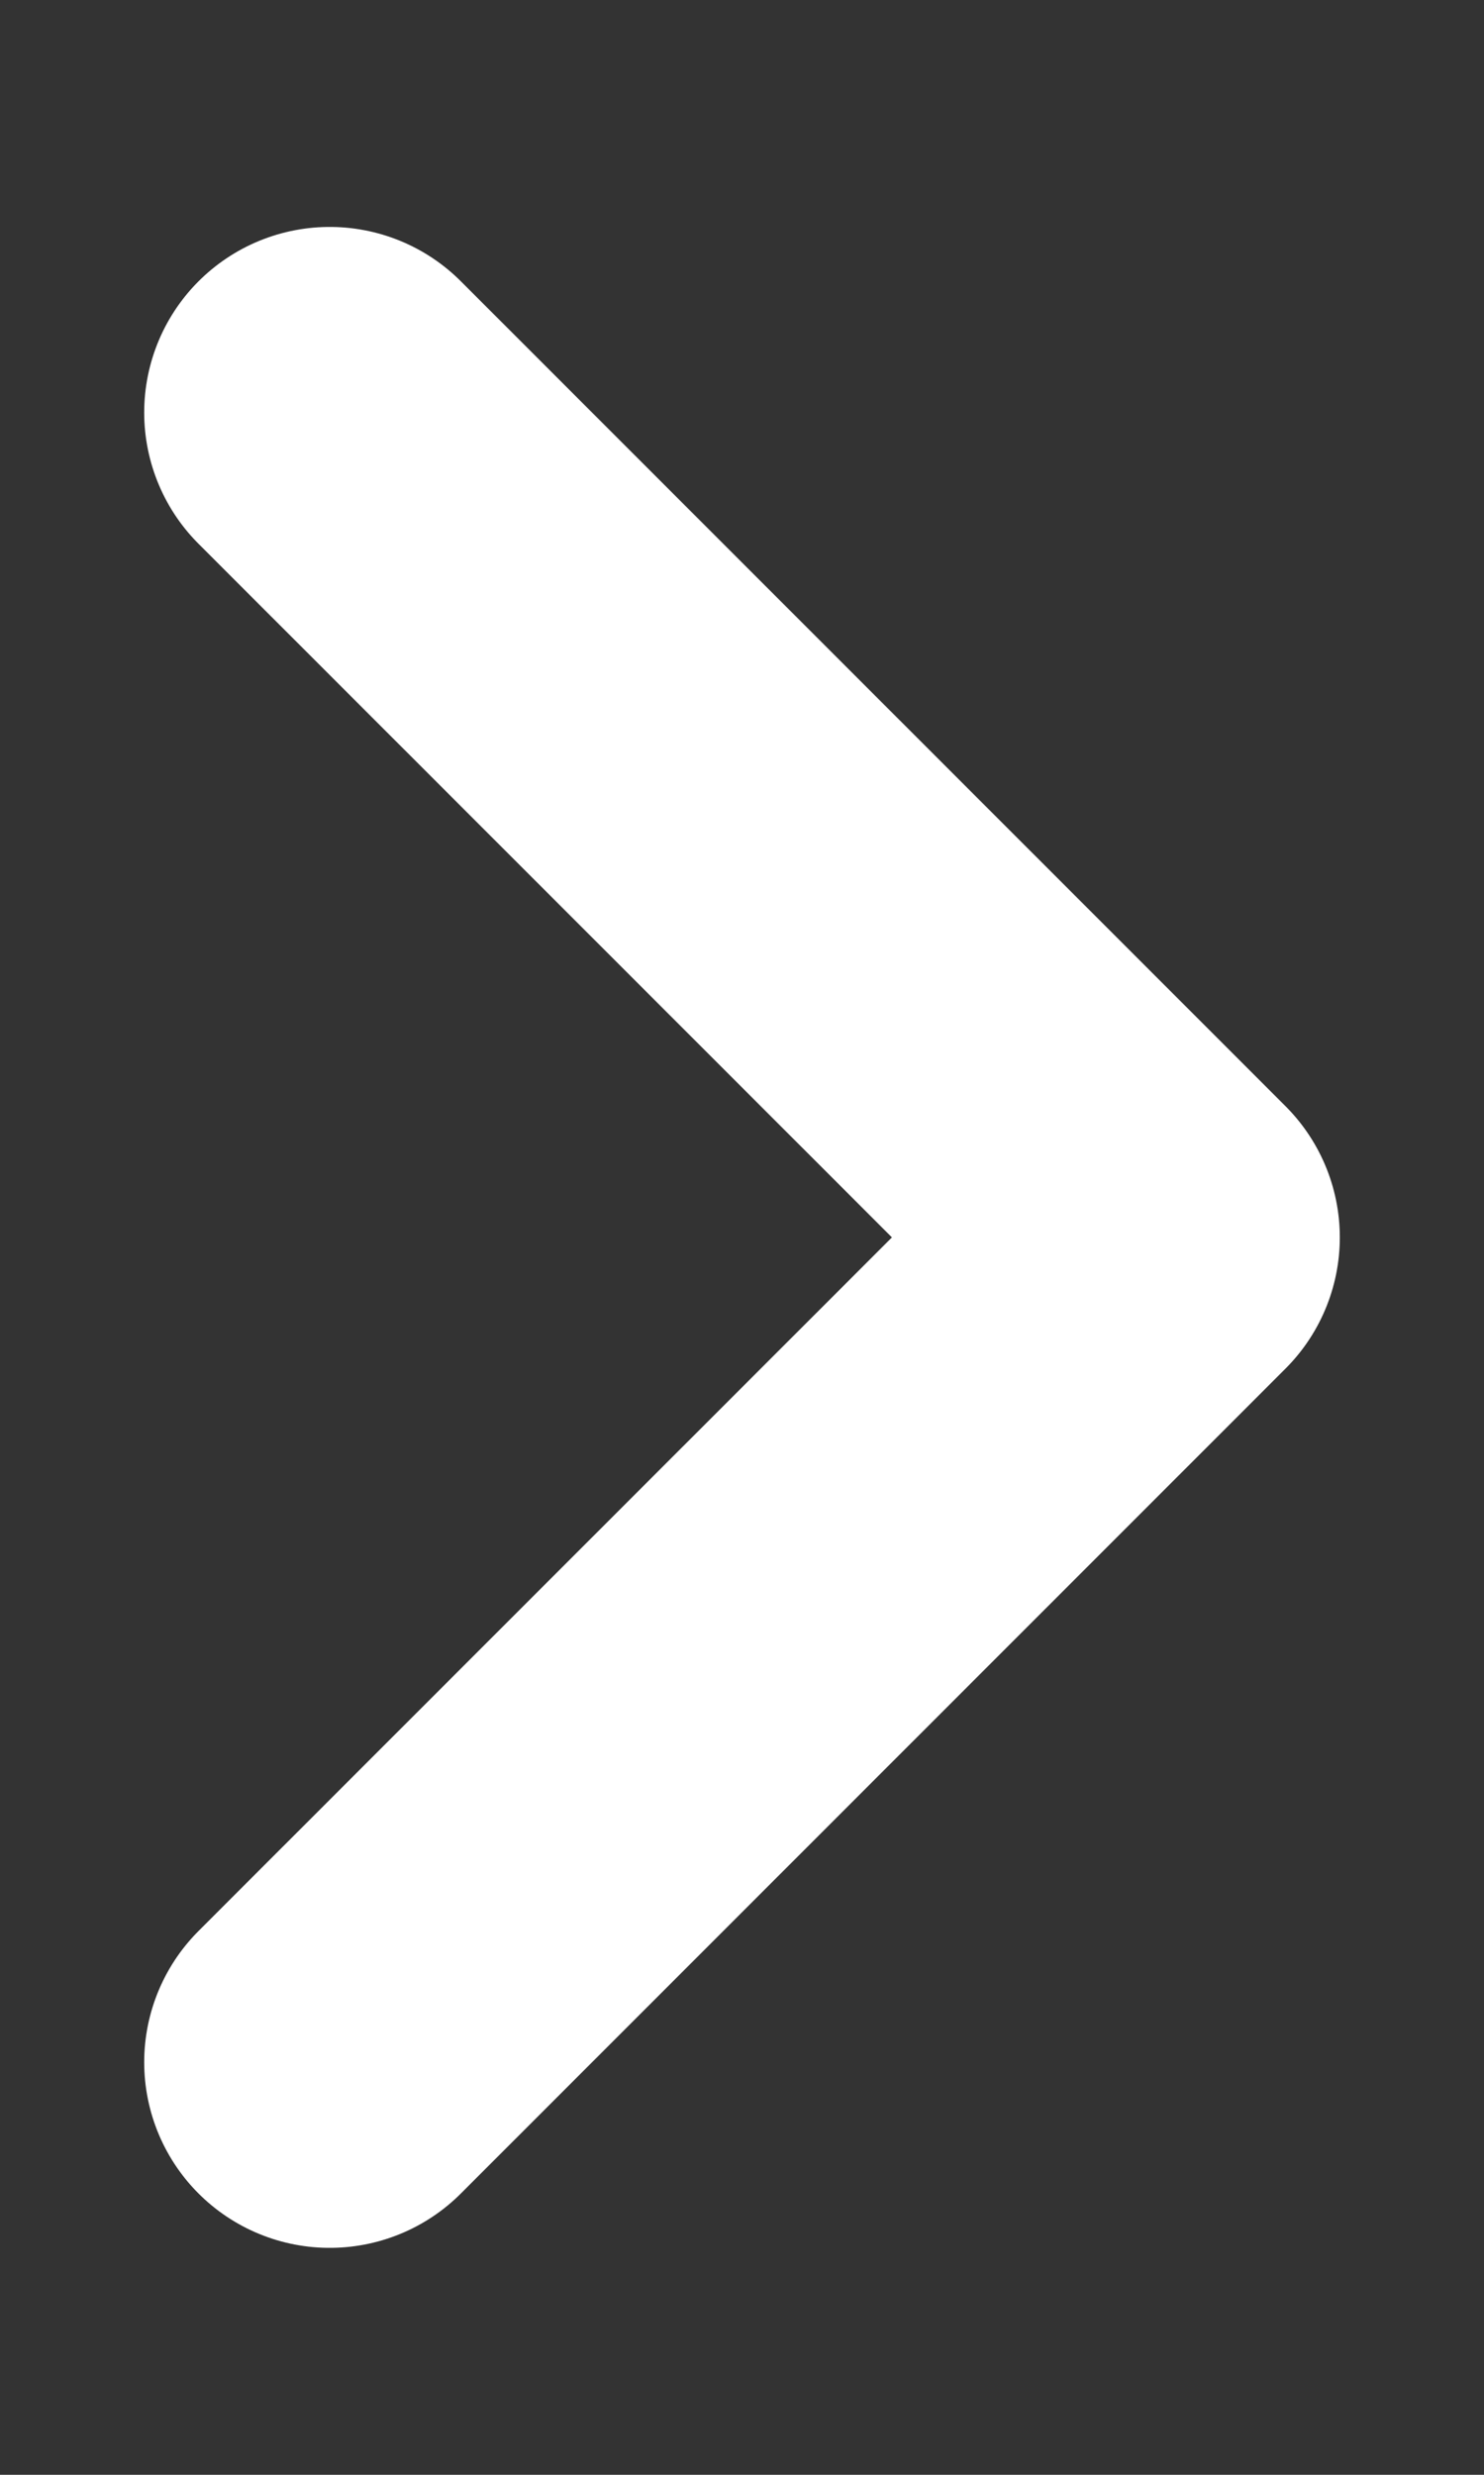 <svg width="6" height="10" viewBox="0 0 6 10" fill="none" xmlns="http://www.w3.org/2000/svg">
<rect x="0" y="0" width="6" height="10" fill="#333333" stroke="none"/>
<path d="M1.333 8.333L4.667 5L1.333 1.667" stroke="white" stroke-width="1.5" stroke-linecap="round" stroke-linejoin="round"/>
</svg>
